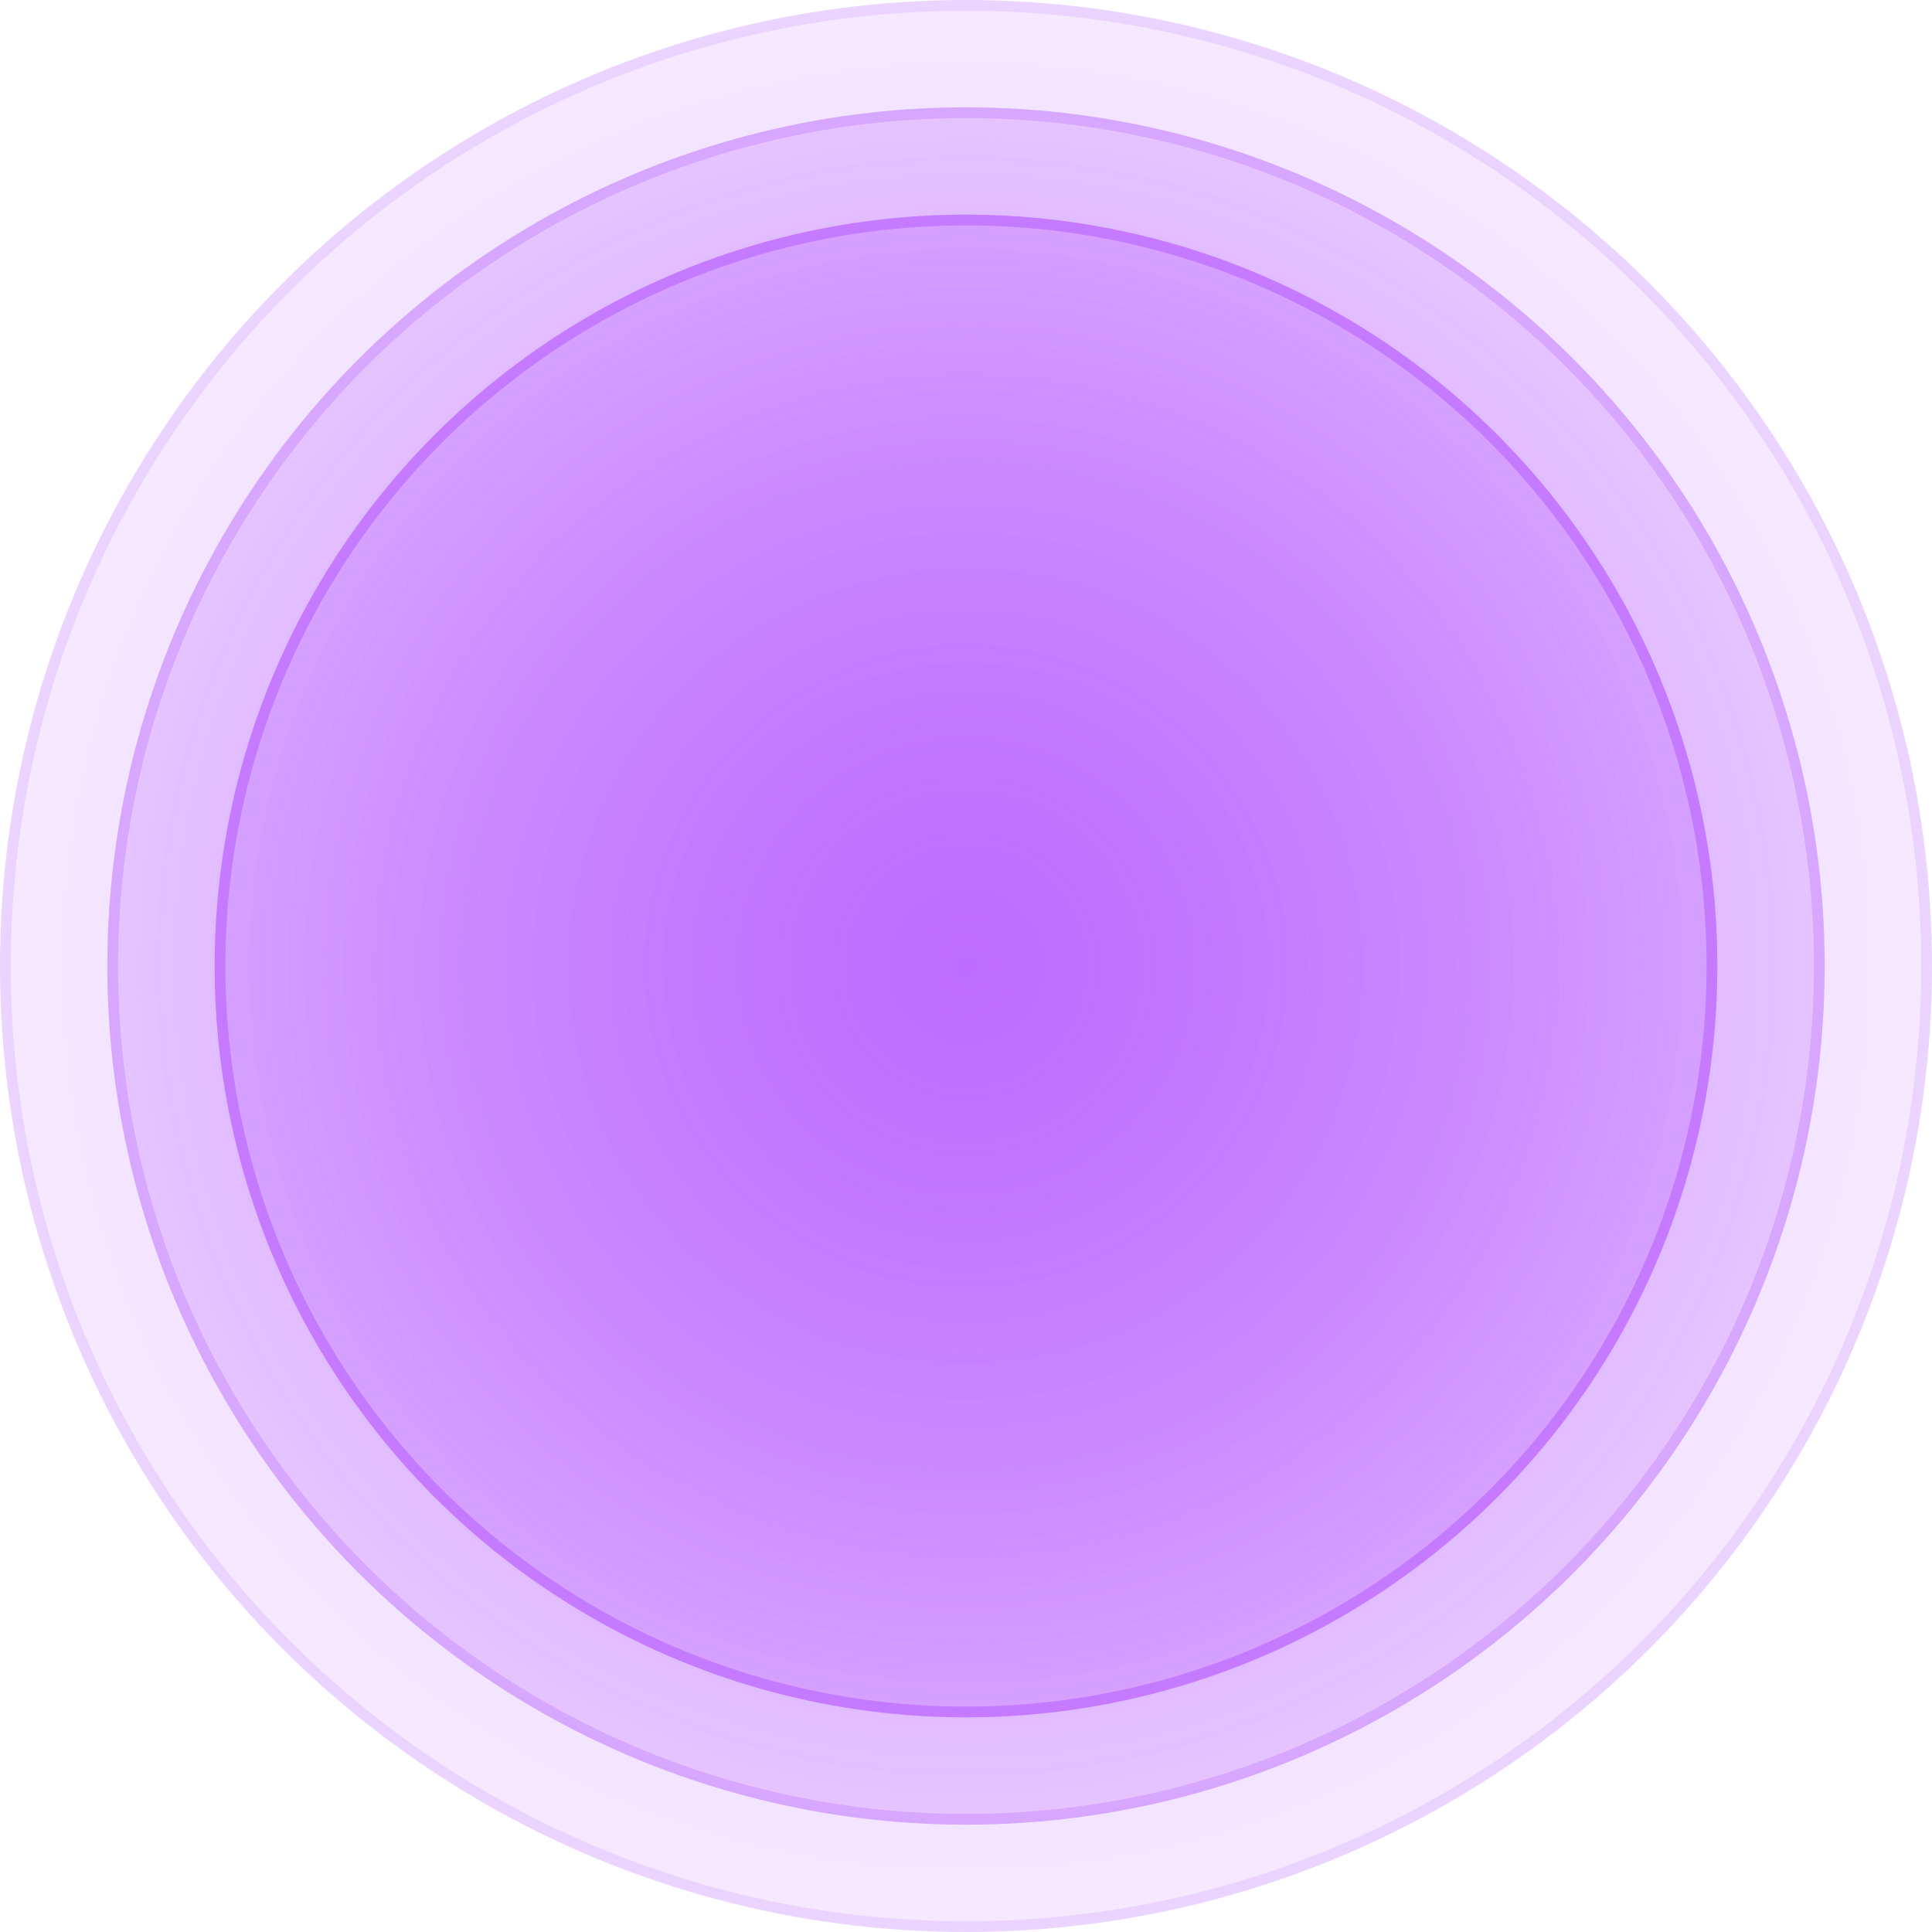 <svg width="900" height="900" viewBox="0 0 900 900" fill="none" xmlns="http://www.w3.org/2000/svg">
<circle cx="450" cy="450" r="350" fill="url(#paint0_radial_419_1309)" fill-opacity="0.85"/>
<circle cx="450" cy="450" r="347.5" stroke="#B961FF" stroke-opacity="0.6" stroke-width="5"/>
<circle cx="450" cy="450" r="400" fill="url(#paint1_radial_419_1309)" fill-opacity="0.7"/>
<circle cx="450" cy="450" r="397.5" stroke="#B961FF" stroke-opacity="0.3" stroke-width="5"/>
<circle cx="450" cy="450" r="450" fill="url(#paint2_radial_419_1309)" fill-opacity="0.4"/>
<circle cx="450" cy="450" r="447.5" stroke="#B961FF" stroke-opacity="0.15" stroke-width="5"/>
<defs>
<radialGradient id="paint0_radial_419_1309" cx="0" cy="0" r="1" gradientUnits="userSpaceOnUse" gradientTransform="translate(450 450) rotate(90) scale(350)">
<stop stop-color="#B961FF" stop-opacity="0.86"/>
<stop offset="1" stop-color="#B961FF" stop-opacity="0.35"/>
</radialGradient>
<radialGradient id="paint1_radial_419_1309" cx="0" cy="0" r="1" gradientUnits="userSpaceOnUse" gradientTransform="translate(450 450) rotate(90) scale(400)">
<stop stop-color="#B961FF" stop-opacity="0.86"/>
<stop offset="1" stop-color="#B961FF" stop-opacity="0.35"/>
</radialGradient>
<radialGradient id="paint2_radial_419_1309" cx="0" cy="0" r="1" gradientUnits="userSpaceOnUse" gradientTransform="translate(450 450) rotate(90) scale(450)">
<stop stop-color="#B961FF" stop-opacity="0.86"/>
<stop offset="1" stop-color="#B961FF" stop-opacity="0.35"/>
</radialGradient>
</defs>
</svg>
